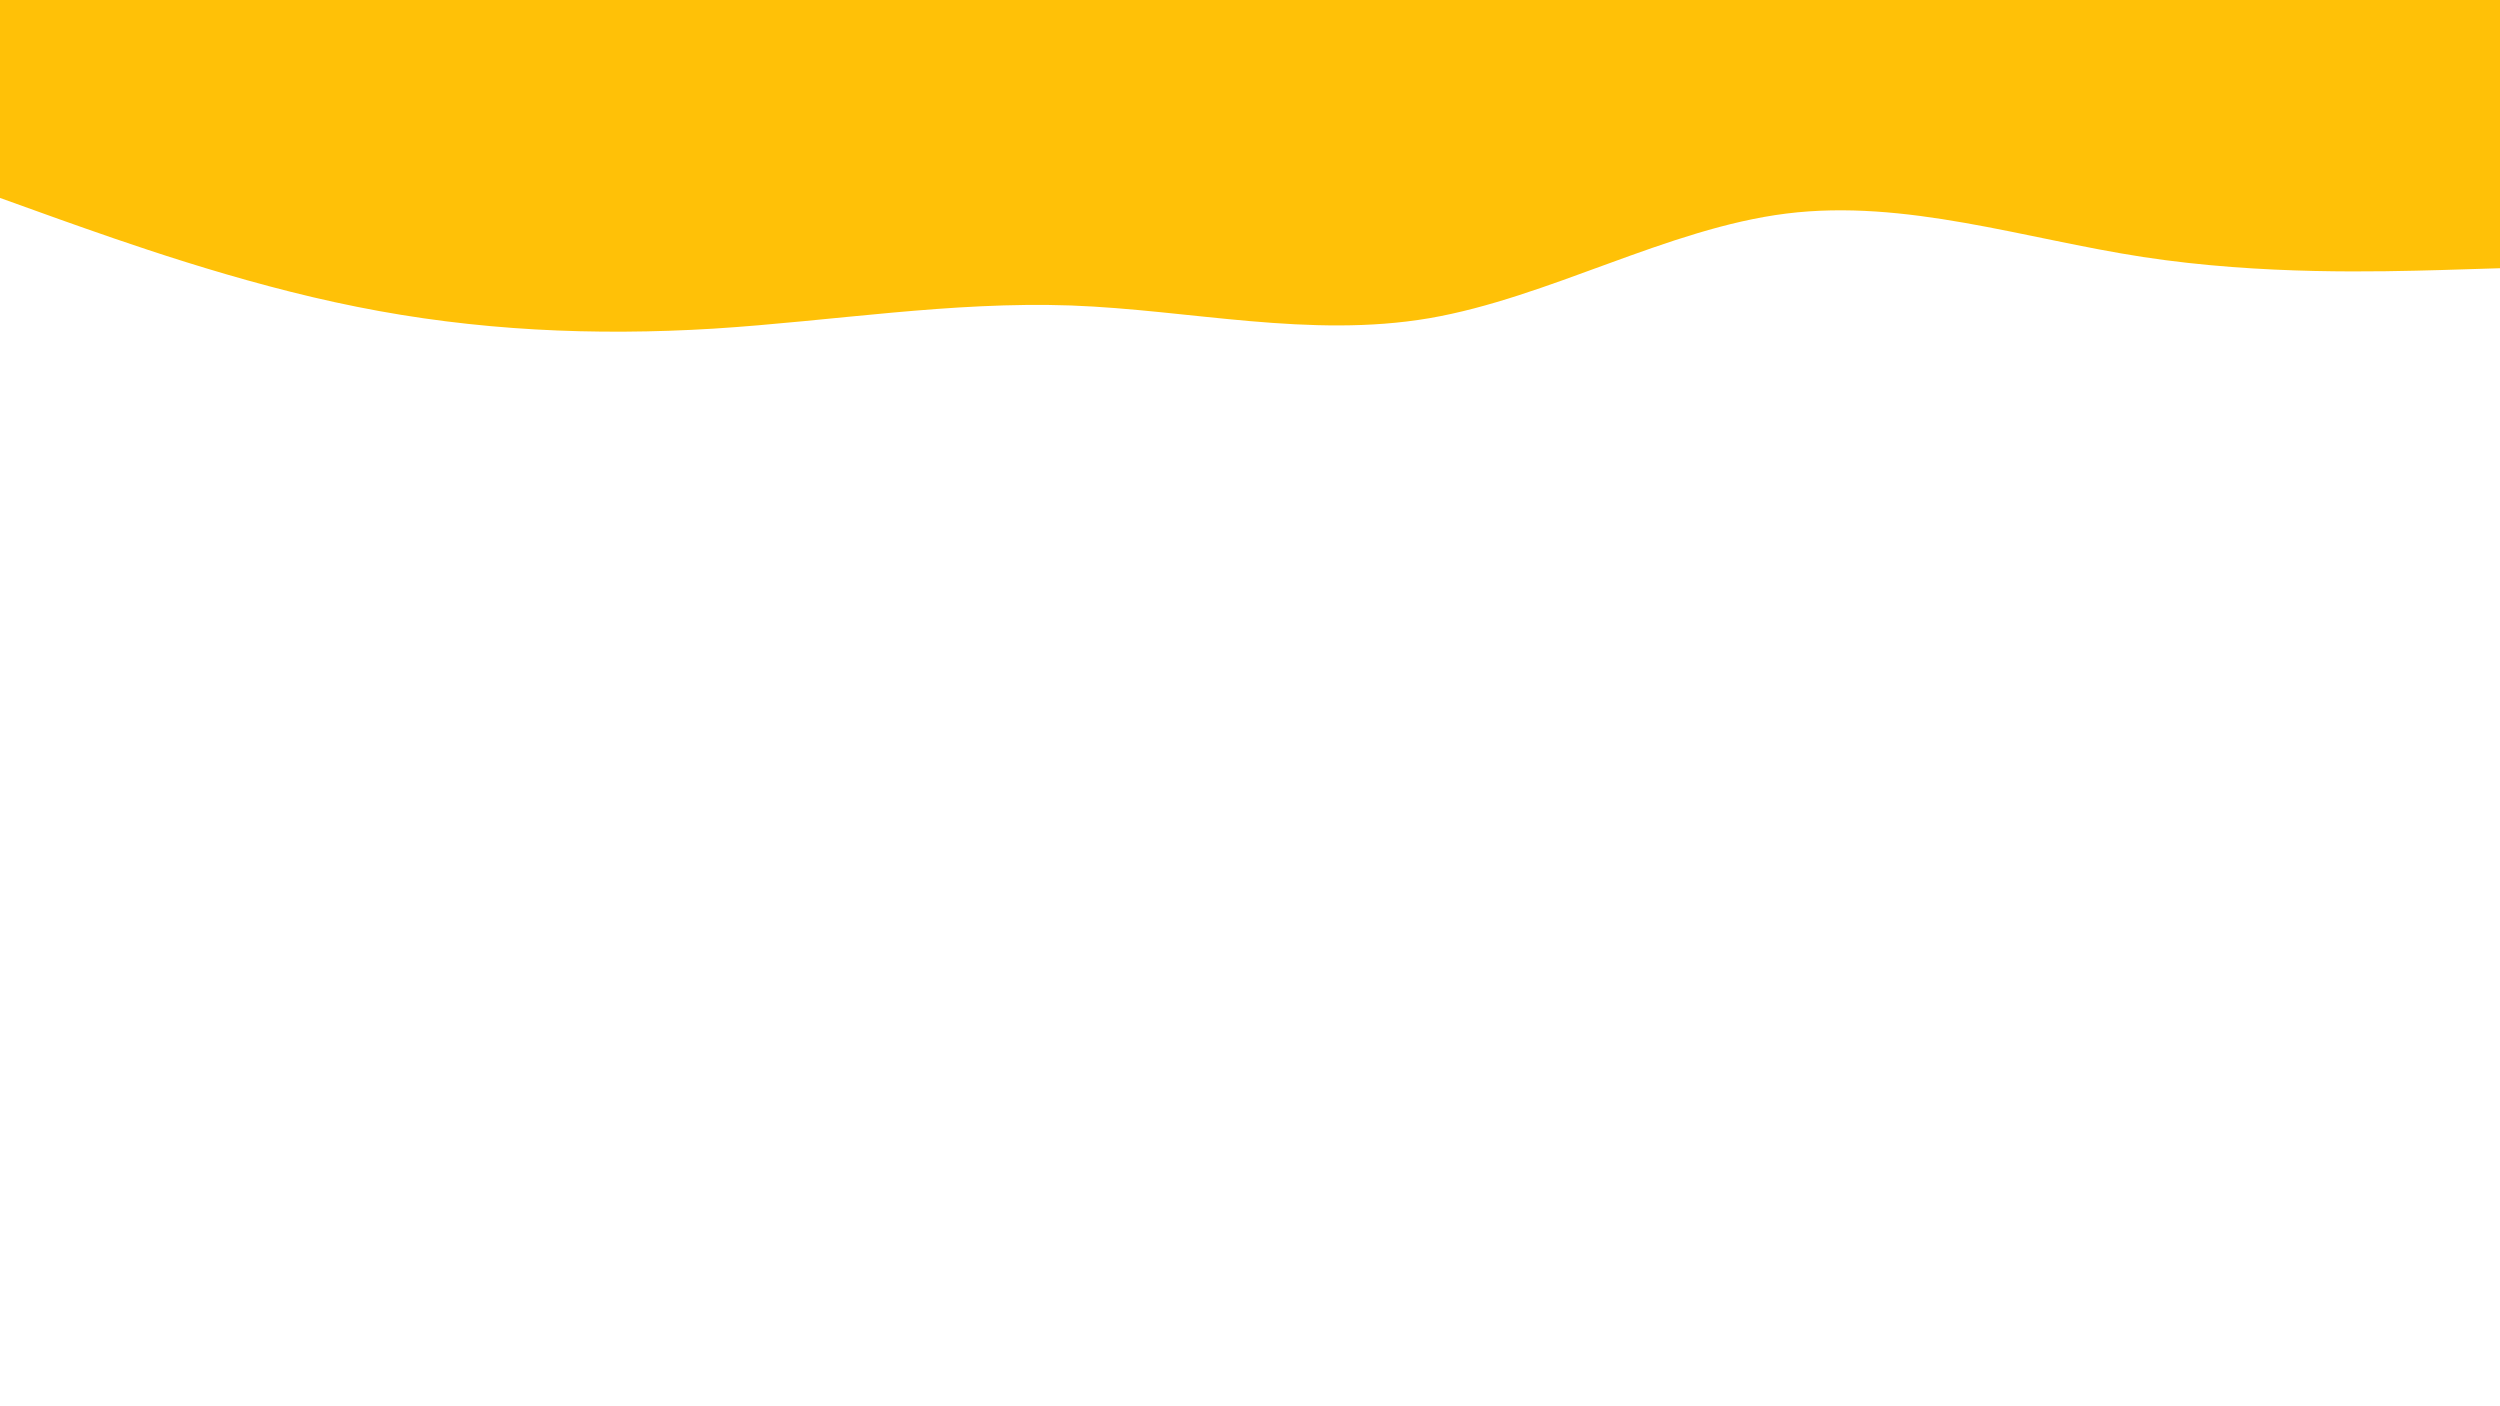 <svg id="visual" viewBox="0 0 960 540" width="960" height="540" xmlns="http://www.w3.org/2000/svg" xmlns:xlink="http://www.w3.org/1999/xlink" version="1.1"><rect x="0" y="0" width="960" height="540" fill="#ffffff"></rect><path d="M0 76L22.8 84.2C45.7 92.3 91.3 108.7 137 117.8C182.7 127 228.3 129 274 126.2C319.7 123.3 365.3 115.7 411.2 117.3C457 119 503 130 548.8 122.2C594.7 114.3 640.3 87.7 686 82C731.7 76.3 777.3 91.7 823 98.7C868.7 105.7 914.3 104.3 937.2 103.7L960 103L960 0L937.2 0C914.3 0 868.7 0 823 0C777.3 0 731.7 0 686 0C640.3 0 594.7 0 548.8 0C503 0 457 0 411.2 0C365.3 0 319.7 0 274 0C228.3 0 182.7 0 137 0C91.3 0 45.7 0 22.8 0L0 0Z" fill="#FFC107" stroke-linecap="round" stroke-linejoin="miter"></path></svg>